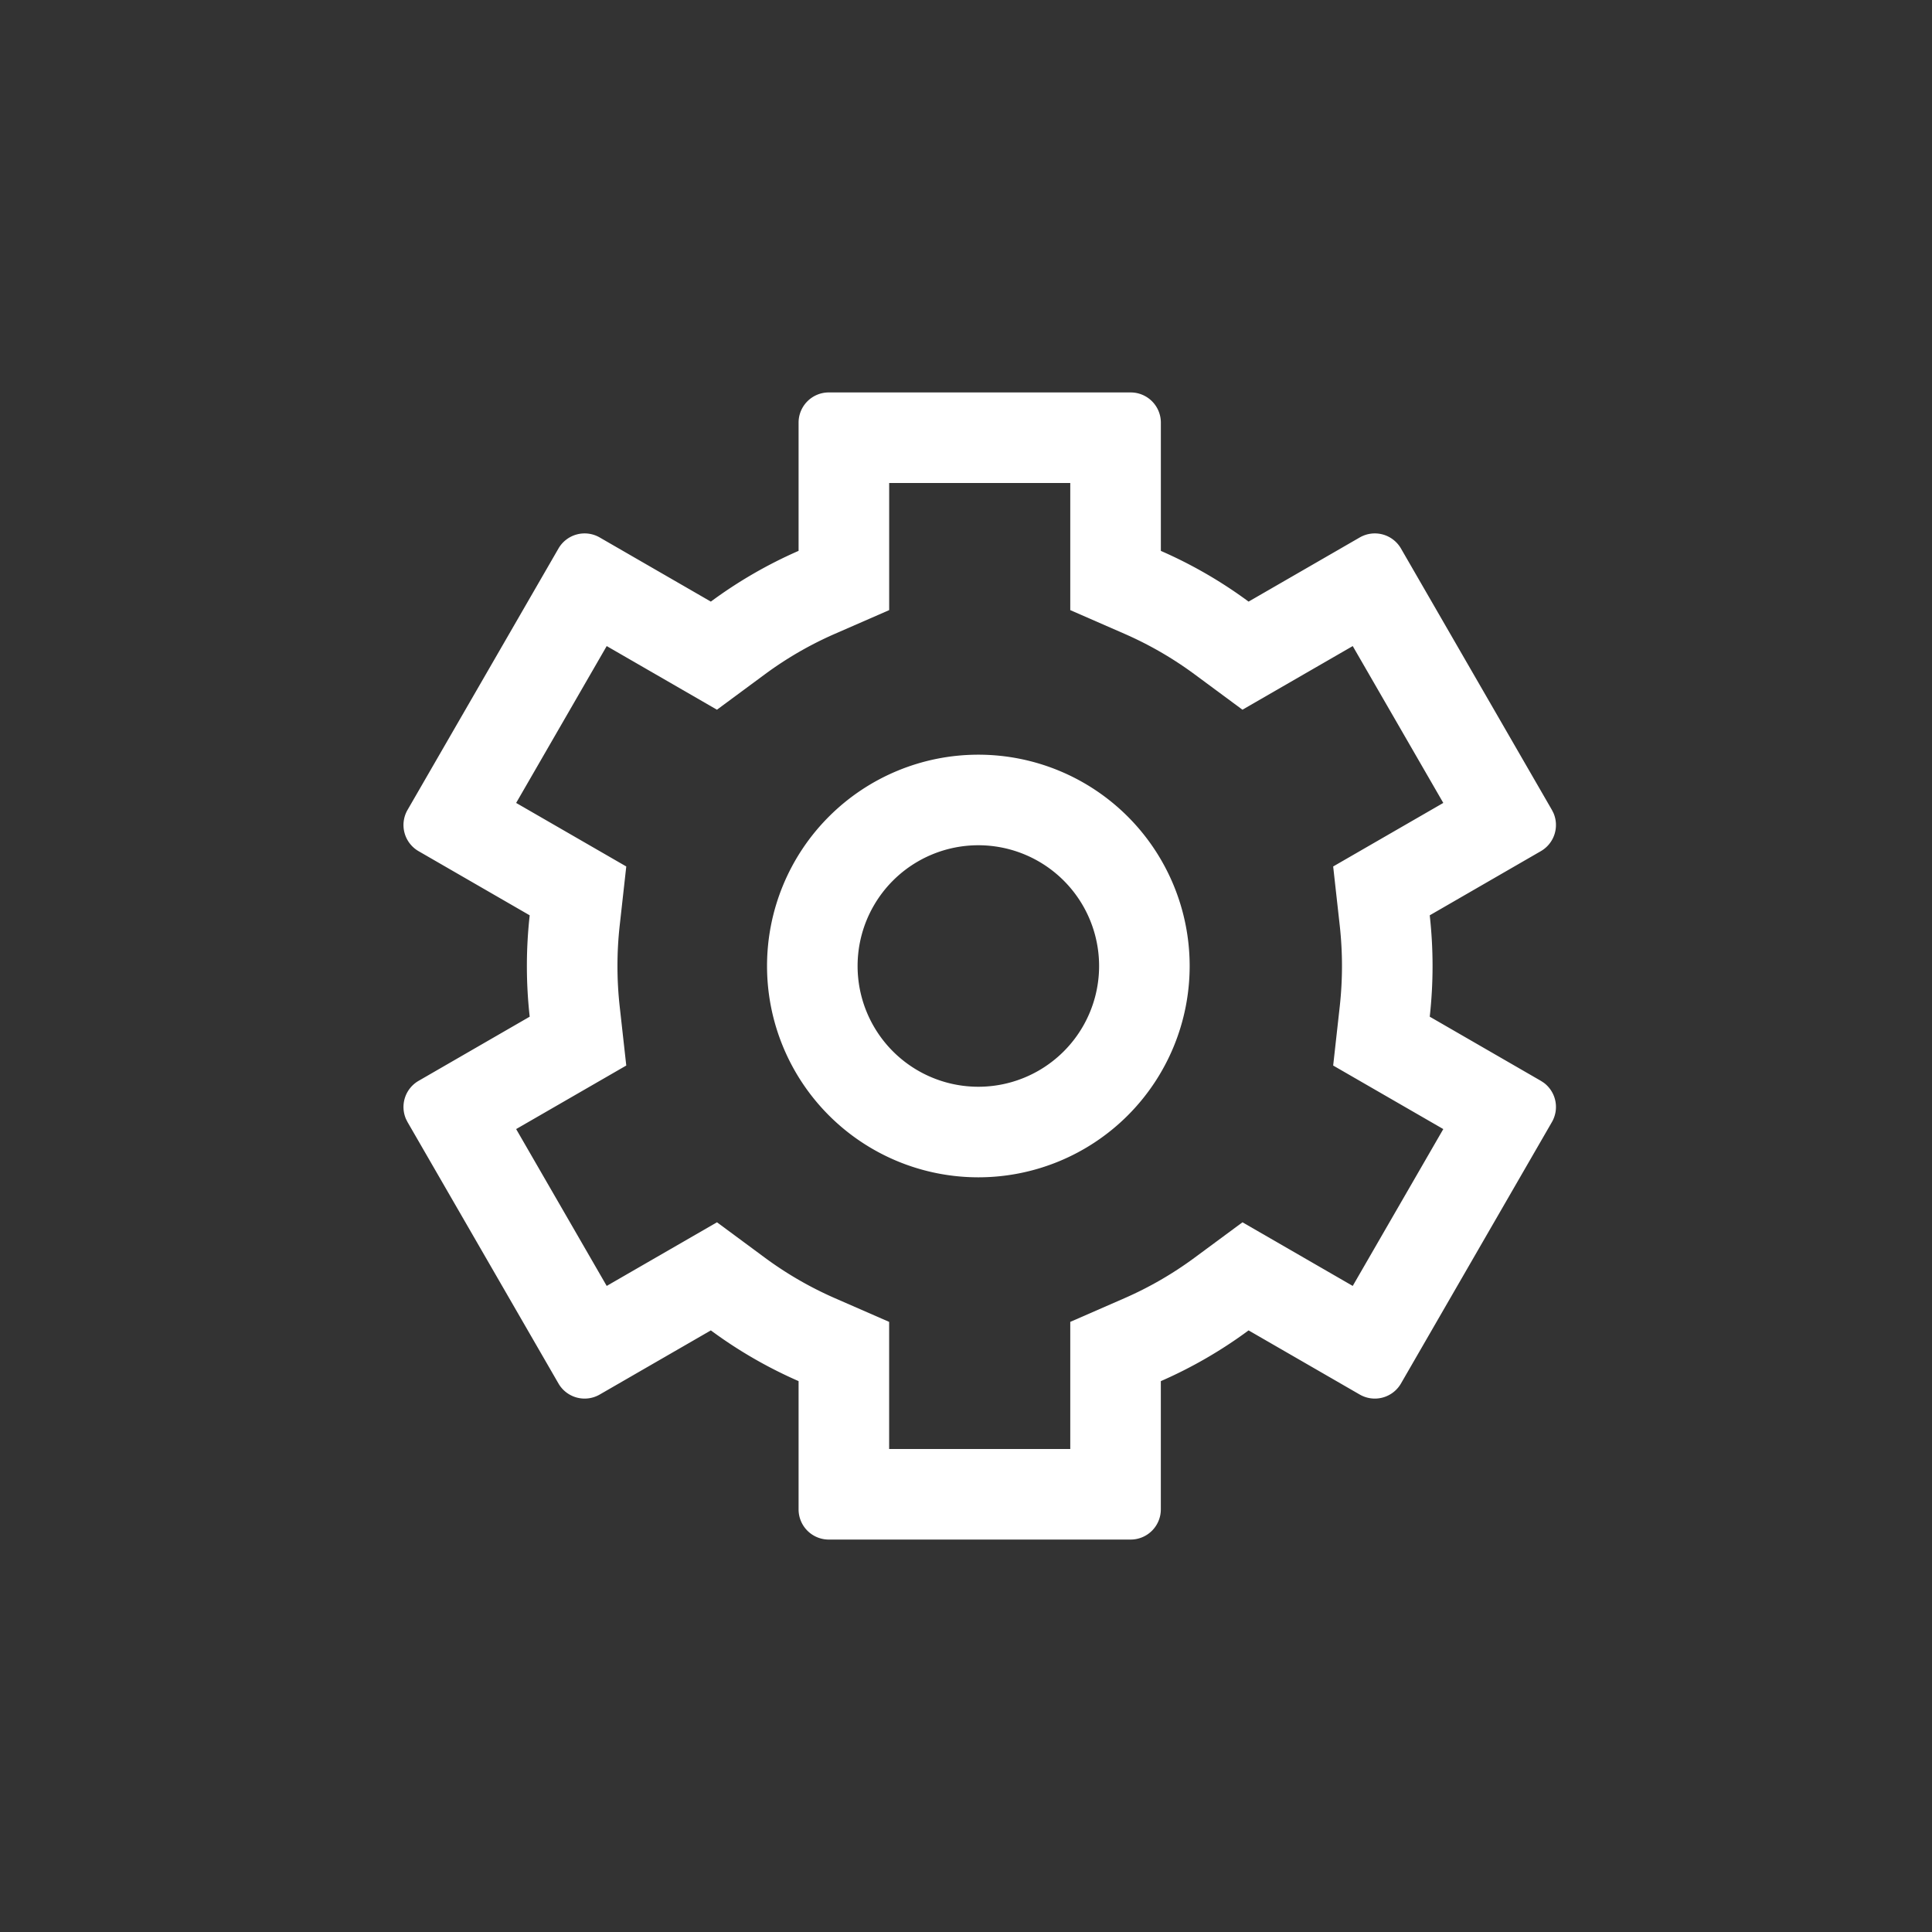<?xml version="1.0" standalone="no"?><!DOCTYPE svg PUBLIC "-//W3C//DTD SVG 1.1//EN" "http://www.w3.org/Graphics/SVG/1.1/DTD/svg11.dtd"><svg t="1707283654030" class="icon" viewBox="0 0 1024 1024" version="1.1" xmlns="http://www.w3.org/2000/svg" p-id="5977" xmlns:xlink="http://www.w3.org/1999/xlink" width="200" height="200"><rect x="0" y="0" width="1024" height="1024" fill="#333333" stroke="none"/><path d="M439.264 208a16 16 0 0 0-16 16v67.968a239.744 239.744 0 0 0-46.496 26.896l-58.912-34a16 16 0 0 0-21.856 5.856l-80 138.56a16 16 0 0 0 5.856 21.856l58.896 34a242.624 242.624 0 0 0 0 53.728l-58.88 34a16 16 0 0 0-6.72 20.176l0.848 1.68 80 138.56a16 16 0 0 0 21.856 5.856l58.912-34a239.744 239.744 0 0 0 46.496 26.88V800a16 16 0 0 0 16 16h160a16 16 0 0 0 16-16v-67.968a239.744 239.744 0 0 0 46.512-26.896l58.912 34a16 16 0 0 0 21.856-5.856l80-138.56a16 16 0 0 0-4.288-20.832l-1.568-1.024-58.896-34a242.624 242.624 0 0 0 0-53.728l58.88-34a16 16 0 0 0 6.72-20.176l-0.848-1.68-80-138.56a16 16 0 0 0-21.856-5.856l-58.912 34a239.744 239.744 0 0 0-46.496-26.88V224a16 16 0 0 0-16-16h-160z m32 48h96v67.376l28.8 12.576c13.152 5.76 25.632 12.976 37.184 21.52l25.28 18.688 58.448-33.728 48 83.136-58.368 33.68 3.472 31.2a194.624 194.624 0 0 1 0 43.104l-3.472 31.2 58.368 33.68-48 83.136-58.432-33.728-25.296 18.688c-11.552 8.544-24.032 15.76-37.184 21.52l-28.8 12.576V768h-96v-67.376l-28.784-12.576c-13.152-5.76-25.632-12.976-37.184-21.52l-25.28-18.688-58.448 33.728-48-83.136 58.368-33.68-3.472-31.2a194.624 194.624 0 0 1 0-43.104l3.472-31.2-58.368-33.68 48-83.136 58.432 33.728 25.296-18.688a191.744 191.744 0 0 1 37.184-21.52l28.8-12.576V256z m47.28 144a112 112 0 1 0 0 224 112 112 0 0 0 0-224z m0 48a64 64 0 1 1 0 128 64 64 0 0 1 0-128z" fill="#ffffff" p-id="5978"></path></svg>